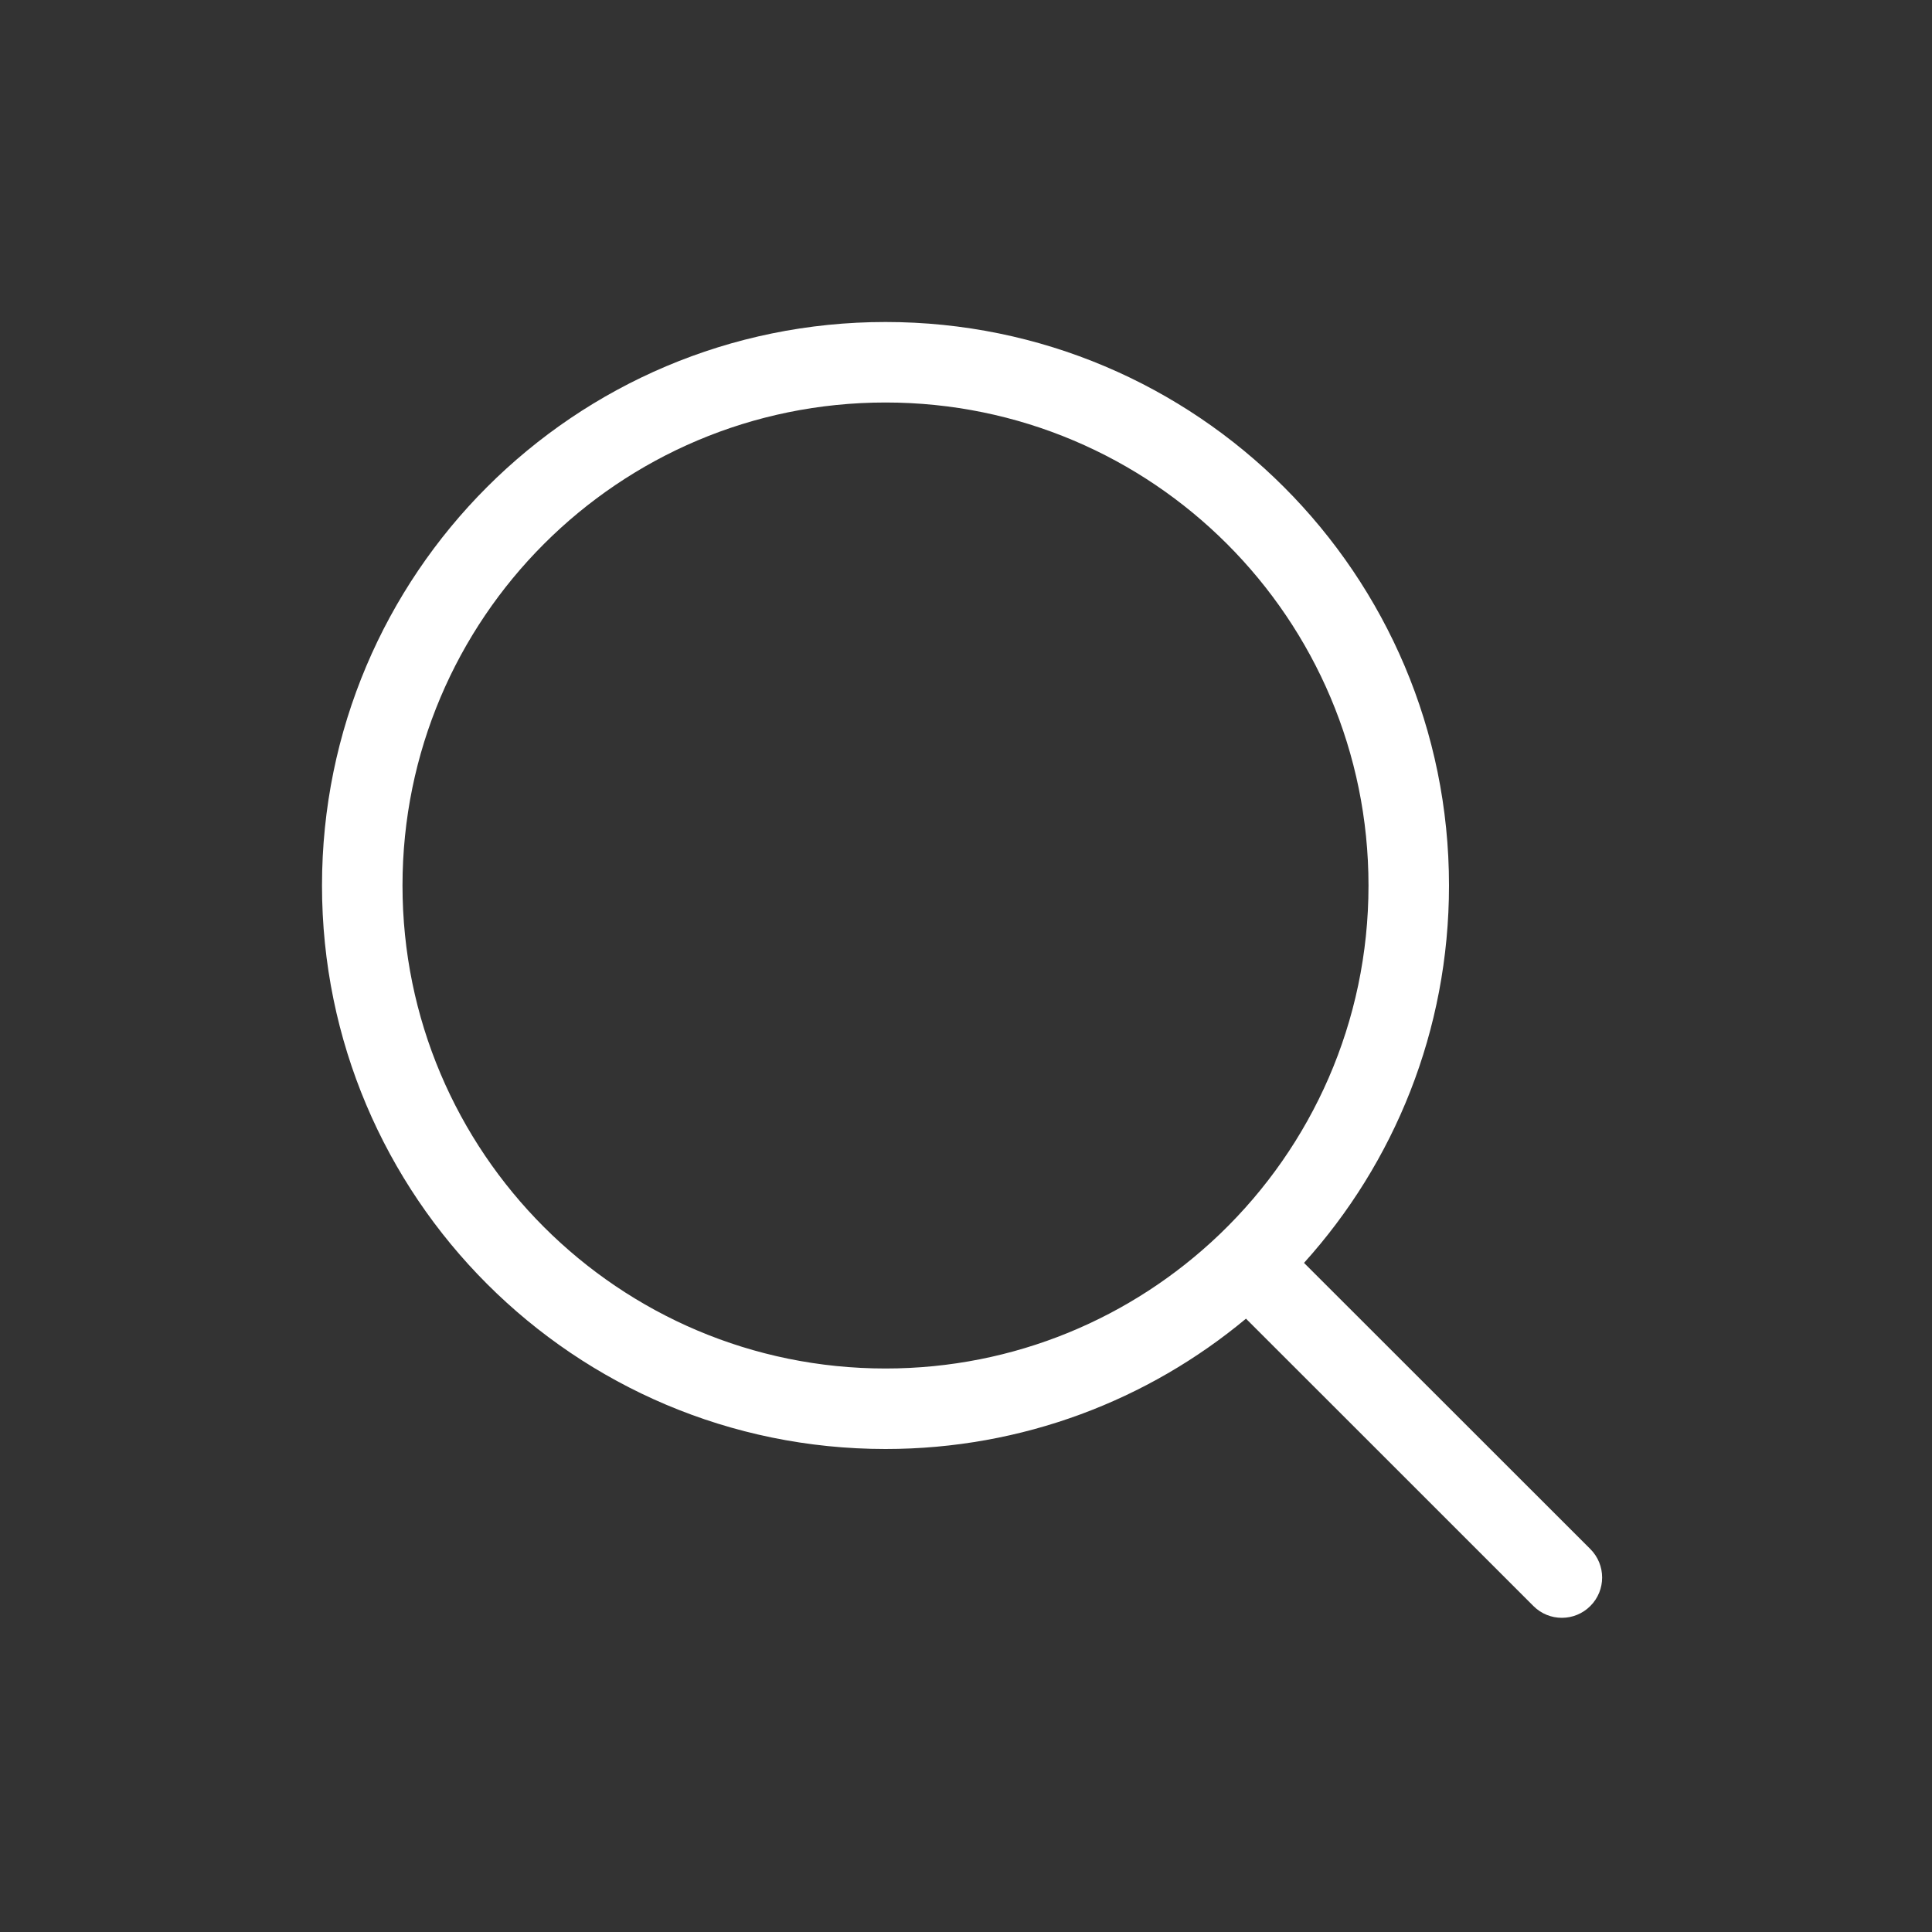 <svg width="24" height="24" viewBox="0 0 24 24" fill="none" xmlns="http://www.w3.org/2000/svg">
<rect x="0" y="0" width="24" height="24" fill="#333333" stroke="none"/>
<path fill-rule="evenodd" clip-rule="evenodd" d="M5 11C5 7.686 7.686 5 11 5C14.314 5 17 7.686 17 11C17 12.698 16.295 14.231 15.162 15.322C15.155 15.328 15.149 15.334 15.143 15.34C15.143 15.34 15.142 15.341 15.141 15.342C14.064 16.369 12.606 17 11 17C7.686 17 5 14.314 5 11ZM15.478 16.381C14.264 17.392 12.703 18 11 18C7.134 18 4 14.866 4 11C4 7.134 7.134 4 11 4C14.866 4 18 7.134 18 11C18 12.803 17.319 14.447 16.199 15.688C16.734 16.222 17.268 16.757 17.803 17.291L17.804 17.292C18.454 17.942 19.105 18.593 19.756 19.243C19.951 19.439 19.951 19.755 19.756 19.95C19.561 20.146 19.244 20.146 19.049 19.951C18.399 19.301 17.749 18.652 17.1 18.002L17.096 17.999L17.096 17.998L17.092 17.994C16.554 17.456 16.016 16.919 15.478 16.381Z" fill="white"/>
</svg>
